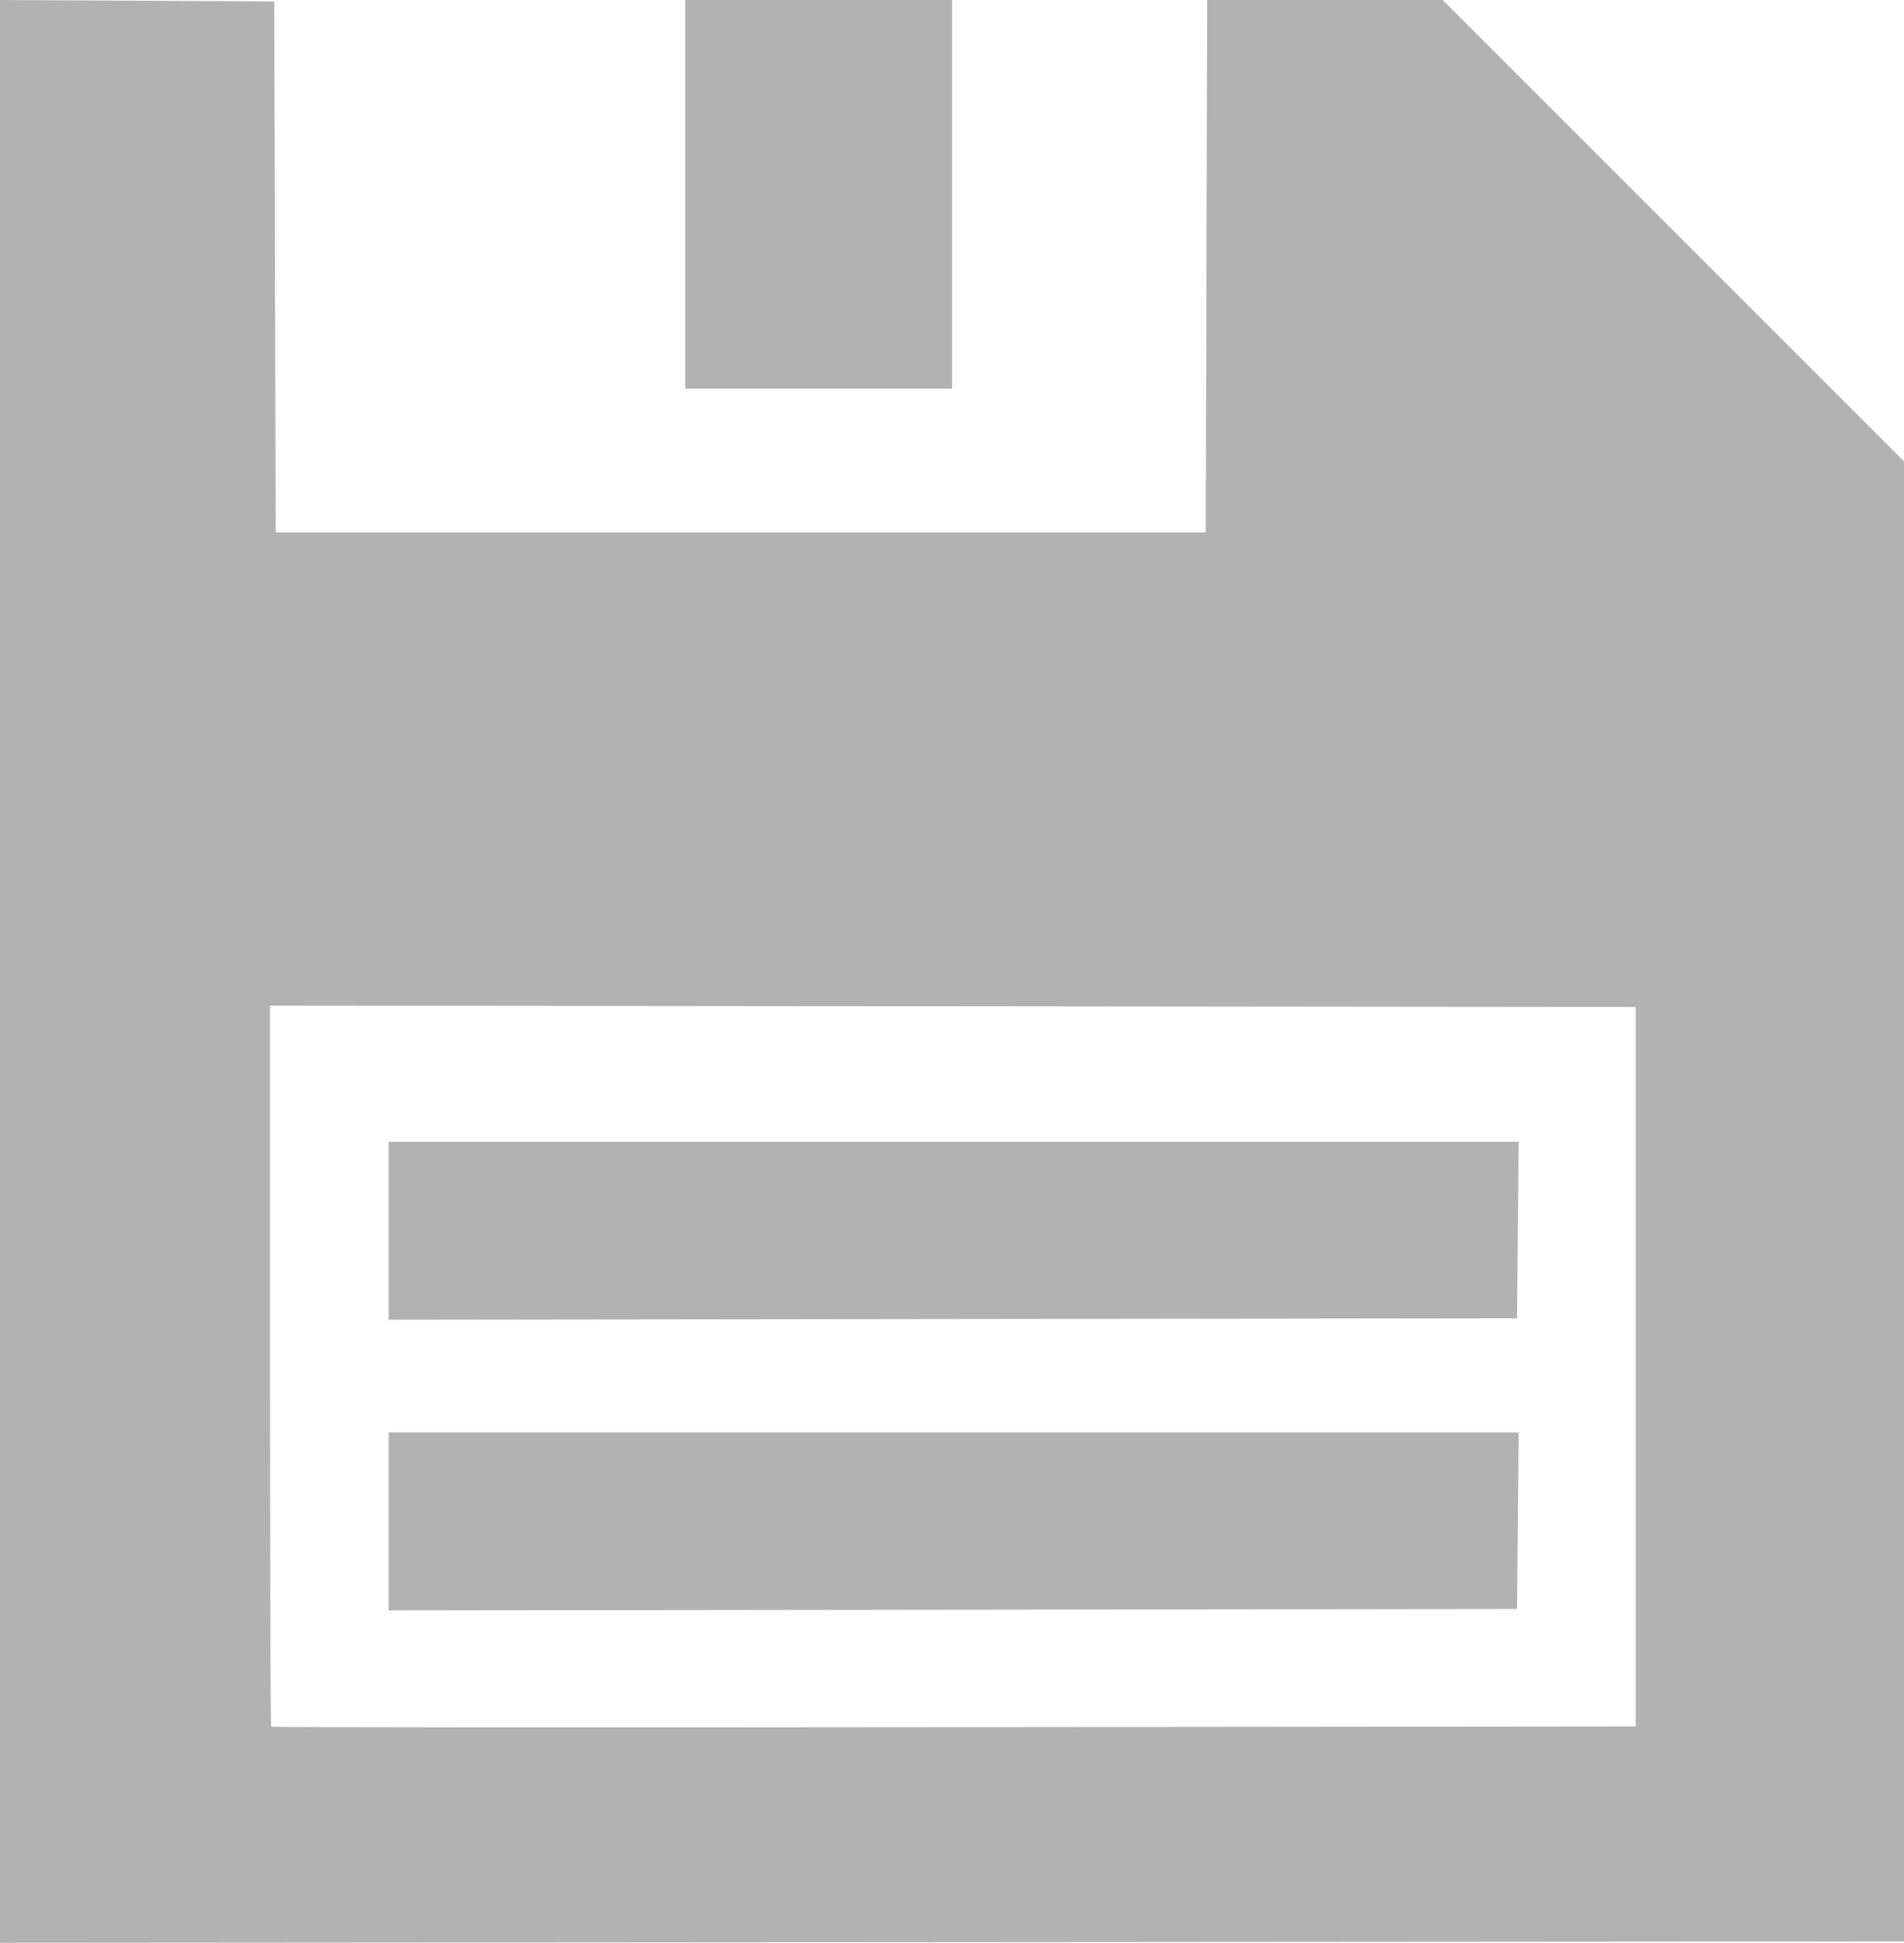 <?xml version="1.0" encoding="utf-8"?>
<!-- Generator: Adobe Illustrator 21.0.2, SVG Export Plug-In . SVG Version: 6.00 Build 0)  -->
<svg version="1.1"
	 id="Layer_1" xmlns:cc="http://creativecommons.org/ns#" xmlns:dc="http://purl.org/dc/elements/1.1/" xmlns:inkscape="http://www.inkscape.org/namespaces/inkscape" xmlns:rdf="http://www.w3.org/1999/02/22-rdf-syntax-ns#" xmlns:sodipodi="http://sodipodi.sourceforge.net/DTD/sodipodi-0.dtd" xmlns:svg="http://www.w3.org/2000/svg"
	 xmlns="http://www.w3.org/2000/svg" xmlns:xlink="http://www.w3.org/1999/xlink" x="0px" y="0px" viewBox="0 0 802.5 818.8"
	 style="enable-background:new 0 0 802.5 818.8;" xml:space="preserve">
<path fill="#b2b2b2" d="M401.3,0H288.8v163.8h112.5V0z M639.4,678.1l0.7-74.4H163.8v75l237.8-0.3L639.4,678.1z M802.5,194.4l-97.2-97.2L608.1,0
	h-99.3l-0.6,224.4H116.2L115.6,0.6L57.8,0.3L0,0v409.4l0,0v409.4l401.3-0.3l401.3-0.3L802.5,194.4z M689.4,576L689.4,576l0,151.6
	l-287.3,0.3c-158,0.2-287.5,0.1-287.8-0.2c-0.3-0.3-0.5-68.8-0.5-152.2V423.8l575.6,0.6V576z M639.4,555.6l0.7-74.4H163.8v75
	l237.8-0.3L639.4,555.6z"/>
</svg>

